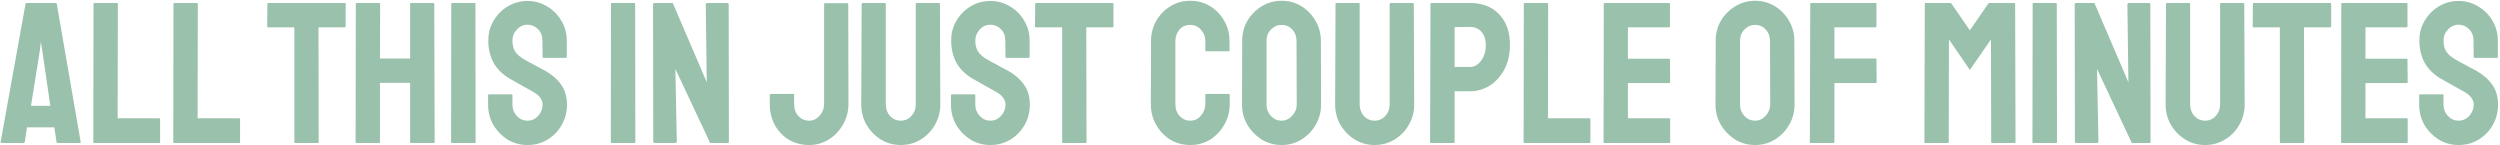 <svg width="1014" height="59" viewBox="0 0 1014 59" fill="none" xmlns="http://www.w3.org/2000/svg">
<path opacity="0.4" d="M0.249 57.592L10.367 1.533C10.422 1.315 10.558 1.206 10.775 1.206H22.607C22.825 1.206 22.961 1.315 23.015 1.533L32.726 57.592C32.78 57.864 32.671 58 32.399 58H23.342C23.124 58 22.988 57.864 22.934 57.592L22.036 51.635H10.939L10.041 57.592C9.987 57.864 9.851 58 9.633 58H0.575C0.358 58 0.249 57.864 0.249 57.592ZM12.571 42.904H20.404L17.059 19.974L16.569 16.955L16.243 19.974L12.571 42.904ZM38.173 58C37.956 58 37.847 57.864 37.847 57.592L37.928 1.614C37.928 1.342 38.064 1.206 38.336 1.206H47.394C47.666 1.206 47.802 1.342 47.802 1.614L47.72 47.963H64.53C64.802 47.963 64.938 48.099 64.938 48.371V57.592C64.938 57.864 64.802 58 64.53 58H38.173ZM70.606 58C70.388 58 70.28 57.864 70.28 57.592L70.361 1.614C70.361 1.342 70.497 1.206 70.769 1.206H79.827C80.099 1.206 80.235 1.342 80.235 1.614L80.153 47.963H96.963C97.235 47.963 97.371 48.099 97.371 48.371V57.592C97.371 57.864 97.235 58 96.963 58H70.606ZM119.718 58C119.5 58 119.391 57.864 119.391 57.592V11.08H108.783C108.511 11.08 108.375 10.944 108.375 10.672L108.457 1.533C108.457 1.315 108.566 1.206 108.783 1.206H139.791C140.063 1.206 140.199 1.315 140.199 1.533V10.672C140.199 10.944 140.091 11.08 139.873 11.08H129.183L129.265 57.592C129.265 57.864 129.156 58 128.939 58H119.718ZM144.556 58C144.338 58 144.23 57.864 144.23 57.592L144.311 1.533C144.311 1.315 144.447 1.206 144.719 1.206H153.777C154.049 1.206 154.185 1.315 154.185 1.533L154.103 23.728H166.343V1.533C166.343 1.315 166.452 1.206 166.67 1.206H175.727C175.999 1.206 176.135 1.315 176.135 1.533L176.298 57.592C176.298 57.864 176.162 58 175.89 58H166.751C166.479 58 166.343 57.864 166.343 57.592V33.602H154.103V57.592C154.103 57.864 153.994 58 153.777 58H144.556ZM183.366 58C183.094 58 182.958 57.864 182.958 57.592L183.039 1.533C183.039 1.315 183.148 1.206 183.366 1.206H192.505C192.723 1.206 192.831 1.315 192.831 1.533L192.913 57.592C192.913 57.864 192.804 58 192.587 58H183.366ZM213.963 58.816C211.025 58.816 208.332 58.082 205.884 56.613C203.491 55.09 201.559 53.104 200.091 50.656C198.676 48.154 197.969 45.406 197.969 42.414V38.661C197.969 38.389 198.105 38.253 198.377 38.253H207.516C207.734 38.253 207.843 38.389 207.843 38.661V42.414C207.843 44.21 208.441 45.76 209.638 47.066C210.835 48.317 212.276 48.942 213.963 48.942C215.649 48.942 217.091 48.29 218.287 46.984C219.484 45.678 220.083 44.155 220.083 42.414C220.083 40.402 218.777 38.661 216.166 37.192C215.295 36.702 213.935 35.941 212.086 34.907C210.236 33.874 208.495 32.894 206.863 31.97C203.871 30.229 201.641 28.053 200.172 25.442C198.758 22.776 198.051 19.784 198.051 16.466C198.051 13.419 198.785 10.699 200.254 8.306C201.723 5.858 203.654 3.926 206.047 2.512C208.495 1.098 211.134 0.39 213.963 0.39C216.846 0.39 219.484 1.125 221.878 2.594C224.326 4.008 226.257 5.939 227.671 8.387C229.14 10.781 229.875 13.474 229.875 16.466V23.157C229.875 23.374 229.766 23.483 229.548 23.483H220.409C220.191 23.483 220.083 23.374 220.083 23.157L220.001 16.466C220.001 14.562 219.403 13.011 218.206 11.814C217.009 10.618 215.595 10.019 213.963 10.019C212.276 10.019 210.835 10.672 209.638 11.978C208.441 13.229 207.843 14.725 207.843 16.466C207.843 18.261 208.223 19.757 208.985 20.954C209.747 22.15 211.134 23.293 213.147 24.381C213.419 24.544 213.935 24.843 214.697 25.278C215.513 25.659 216.383 26.122 217.308 26.666C218.233 27.155 219.049 27.59 219.756 27.971C220.518 28.352 220.98 28.597 221.143 28.706C223.863 30.229 226.012 32.106 227.59 34.336C229.167 36.512 229.956 39.205 229.956 42.414C229.956 45.515 229.222 48.317 227.753 50.819C226.339 53.267 224.407 55.226 221.959 56.694C219.566 58.109 216.9 58.816 213.963 58.816ZM248.152 58C247.88 58 247.744 57.864 247.744 57.592L247.825 1.533C247.825 1.315 247.934 1.206 248.152 1.206H257.291C257.509 1.206 257.617 1.315 257.617 1.533L257.699 57.592C257.699 57.864 257.59 58 257.373 58H248.152ZM265.611 58C265.176 58 264.958 57.81 264.958 57.429L264.877 1.859C264.877 1.424 265.094 1.206 265.529 1.206H272.873L286.664 33.357L286.256 1.859C286.256 1.424 286.501 1.206 286.99 1.206H295.069C295.395 1.206 295.558 1.424 295.558 1.859L295.64 57.51C295.64 57.837 295.504 58 295.232 58H288.051L273.934 27.971L274.505 57.347C274.505 57.782 274.261 58 273.771 58H265.611ZM328.223 58.816C325.177 58.816 322.429 58.109 319.981 56.694C317.588 55.226 315.684 53.24 314.269 50.738C312.909 48.181 312.229 45.325 312.229 42.17V38.416C312.229 38.198 312.338 38.09 312.556 38.09H321.777C321.994 38.09 322.103 38.226 322.103 38.498V42.17C322.103 44.182 322.674 45.814 323.817 47.066C324.959 48.317 326.428 48.942 328.223 48.942C329.855 48.942 331.269 48.262 332.466 46.902C333.663 45.542 334.261 43.965 334.261 42.17V1.614C334.261 1.397 334.37 1.288 334.588 1.288H343.727C343.945 1.288 344.053 1.424 344.053 1.696L344.135 42.17C344.135 45.162 343.401 47.936 341.932 50.493C340.517 52.995 338.613 55.008 336.22 56.531C333.826 58.054 331.161 58.816 328.223 58.816ZM365.316 58.816C362.433 58.816 359.767 58.082 357.319 56.613C354.871 55.09 352.913 53.077 351.444 50.574C350.03 48.072 349.322 45.325 349.322 42.333L349.486 1.533C349.486 1.315 349.594 1.206 349.812 1.206H358.951C359.169 1.206 359.278 1.315 359.278 1.533V42.333C359.278 44.182 359.849 45.76 360.991 47.066C362.188 48.317 363.63 48.942 365.316 48.942C367.057 48.942 368.498 48.317 369.641 47.066C370.838 45.76 371.436 44.182 371.436 42.333V1.533C371.436 1.315 371.545 1.206 371.762 1.206H380.902C381.119 1.206 381.228 1.315 381.228 1.533L381.391 42.333C381.391 45.379 380.657 48.154 379.188 50.656C377.774 53.158 375.842 55.144 373.394 56.613C371.001 58.082 368.308 58.816 365.316 58.816ZM401.706 58.816C398.769 58.816 396.076 58.082 393.628 56.613C391.234 55.09 389.303 53.104 387.834 50.656C386.42 48.154 385.713 45.406 385.713 42.414V38.661C385.713 38.389 385.849 38.253 386.121 38.253H395.26C395.478 38.253 395.586 38.389 395.586 38.661V42.414C395.586 44.21 396.185 45.76 397.382 47.066C398.578 48.317 400.02 48.942 401.706 48.942C403.393 48.942 404.834 48.29 406.031 46.984C407.228 45.678 407.826 44.155 407.826 42.414C407.826 40.402 406.521 38.661 403.91 37.192C403.039 36.702 401.679 35.941 399.83 34.907C397.98 33.874 396.239 32.894 394.607 31.97C391.615 30.229 389.385 28.053 387.916 25.442C386.502 22.776 385.794 19.784 385.794 16.466C385.794 13.419 386.529 10.699 387.998 8.306C389.466 5.858 391.398 3.926 393.791 2.512C396.239 1.098 398.878 0.39 401.706 0.39C404.59 0.39 407.228 1.125 409.622 2.594C412.07 4.008 414.001 5.939 415.415 8.387C416.884 10.781 417.618 13.474 417.618 16.466V23.157C417.618 23.374 417.51 23.483 417.292 23.483H408.153C407.935 23.483 407.826 23.374 407.826 23.157L407.745 16.466C407.745 14.562 407.146 13.011 405.95 11.814C404.753 10.618 403.338 10.019 401.706 10.019C400.02 10.019 398.578 10.672 397.382 11.978C396.185 13.229 395.586 14.725 395.586 16.466C395.586 18.261 395.967 19.757 396.729 20.954C397.49 22.15 398.878 23.293 400.89 24.381C401.162 24.544 401.679 24.843 402.441 25.278C403.257 25.659 404.127 26.122 405.052 26.666C405.977 27.155 406.793 27.59 407.5 27.971C408.262 28.352 408.724 28.597 408.887 28.706C411.607 30.229 413.756 32.106 415.334 34.336C416.911 36.512 417.7 39.205 417.7 42.414C417.7 45.515 416.966 48.317 415.497 50.819C414.082 53.267 412.151 55.226 409.703 56.694C407.31 58.109 404.644 58.816 401.706 58.816ZM431.137 58C430.919 58 430.81 57.864 430.81 57.592V11.08H420.202C419.93 11.08 419.794 10.944 419.794 10.672L419.876 1.533C419.876 1.315 419.985 1.206 420.202 1.206H451.21C451.482 1.206 451.618 1.315 451.618 1.533V10.672C451.618 10.944 451.509 11.08 451.292 11.08H440.602L440.684 57.592C440.684 57.864 440.575 58 440.357 58H431.137ZM482.775 58.816C479.783 58.816 477.063 58.082 474.615 56.613C472.222 55.09 470.318 53.077 468.903 50.574C467.489 48.072 466.782 45.27 466.782 42.17L466.863 16.71C466.863 13.718 467.543 10.998 468.903 8.55C470.318 6.048 472.222 4.062 474.615 2.594C477.063 1.07 479.783 0.309 482.775 0.309C485.767 0.309 488.46 1.043 490.854 2.512C493.247 3.981 495.151 5.966 496.566 8.469C497.98 10.917 498.687 13.664 498.687 16.71V20.464C498.687 20.682 498.578 20.79 498.361 20.79H489.222C489.004 20.79 488.895 20.682 488.895 20.464V16.71C488.895 14.915 488.297 13.365 487.1 12.059C485.958 10.754 484.516 10.101 482.775 10.101C480.817 10.101 479.321 10.781 478.287 12.141C477.254 13.446 476.737 14.97 476.737 16.71V42.17C476.737 44.182 477.308 45.814 478.45 47.066C479.647 48.317 481.089 48.942 482.775 48.942C484.516 48.942 485.958 48.262 487.1 46.902C488.297 45.488 488.895 43.91 488.895 42.17V38.416C488.895 38.198 489.004 38.09 489.222 38.09H498.442C498.66 38.09 498.769 38.198 498.769 38.416V42.17C498.769 45.27 498.034 48.072 496.566 50.574C495.151 53.077 493.247 55.09 490.854 56.613C488.46 58.082 485.767 58.816 482.775 58.816ZM519.832 58.816C516.894 58.816 514.201 58.082 511.753 56.613C509.36 55.09 507.429 53.104 505.96 50.656C504.491 48.154 503.757 45.406 503.757 42.414L503.838 16.547C503.838 13.555 504.545 10.835 505.96 8.387C507.429 5.939 509.387 3.981 511.835 2.512C514.283 1.043 516.949 0.309 519.832 0.309C522.769 0.309 525.435 1.043 527.829 2.512C530.222 3.981 532.126 5.939 533.541 8.387C535.009 10.835 535.744 13.555 535.744 16.547L535.825 42.414C535.825 45.406 535.091 48.154 533.622 50.656C532.208 53.104 530.277 55.09 527.829 56.613C525.435 58.082 522.769 58.816 519.832 58.816ZM519.832 48.942C521.464 48.942 522.878 48.29 524.075 46.984C525.326 45.624 525.952 44.101 525.952 42.414L525.87 16.547C525.87 14.752 525.299 13.229 524.157 11.978C523.014 10.726 521.573 10.101 519.832 10.101C518.145 10.101 516.704 10.726 515.507 11.978C514.31 13.174 513.712 14.698 513.712 16.547V42.414C513.712 44.21 514.31 45.76 515.507 47.066C516.704 48.317 518.145 48.942 519.832 48.942ZM557.522 58.816C554.639 58.816 551.973 58.082 549.525 56.613C547.077 55.09 545.119 53.077 543.65 50.574C542.236 48.072 541.529 45.325 541.529 42.333L541.692 1.533C541.692 1.315 541.801 1.206 542.018 1.206H551.157C551.375 1.206 551.484 1.315 551.484 1.533V42.333C551.484 44.182 552.055 45.76 553.197 47.066C554.394 48.317 555.836 48.942 557.522 48.942C559.263 48.942 560.705 48.317 561.847 47.066C563.044 45.76 563.642 44.182 563.642 42.333V1.533C563.642 1.315 563.751 1.206 563.969 1.206H573.108C573.325 1.206 573.434 1.315 573.434 1.533L573.597 42.333C573.597 45.379 572.863 48.154 571.394 50.656C569.98 53.158 568.049 55.144 565.601 56.613C563.207 58.082 560.514 58.816 557.522 58.816ZM580.449 58C580.177 58 580.041 57.864 580.041 57.592L580.204 1.533C580.204 1.315 580.313 1.206 580.53 1.206H596.197C601.202 1.206 605.146 2.73 608.029 5.776C610.967 8.822 612.436 12.957 612.436 18.179C612.436 22.042 611.674 25.387 610.151 28.216C608.628 31.045 606.642 33.221 604.194 34.744C601.746 36.267 599.081 37.029 596.197 37.029H589.996V57.592C589.996 57.864 589.86 58 589.588 58H580.449ZM589.996 27.155H596.197C597.938 27.155 599.434 26.339 600.685 24.707C601.991 23.021 602.644 20.845 602.644 18.179C602.644 16.058 602.073 14.317 600.93 12.957C599.788 11.597 598.21 10.917 596.197 10.917L589.996 10.998V27.155ZM618.298 58C618.081 58 617.972 57.864 617.972 57.592L618.053 1.614C618.053 1.342 618.189 1.206 618.461 1.206H627.519C627.791 1.206 627.927 1.342 627.927 1.614L627.845 47.963H644.655C644.927 47.963 645.063 48.099 645.063 48.371V57.592C645.063 57.864 644.927 58 644.655 58H618.298ZM650.731 58C650.513 58 650.405 57.864 650.405 57.592L650.486 1.533C650.486 1.315 650.595 1.206 650.813 1.206H677.006C677.224 1.206 677.333 1.342 677.333 1.614V10.754C677.333 10.971 677.224 11.08 677.006 11.08H660.278V23.81H677.006C677.224 23.81 677.333 23.918 677.333 24.136L677.414 33.357C677.414 33.574 677.305 33.683 677.088 33.683H660.278V47.963H677.088C677.305 47.963 677.414 48.099 677.414 48.371V57.674C677.414 57.891 677.305 58 677.088 58H650.731ZM711.879 58.816C708.941 58.816 706.248 58.082 703.8 56.613C701.407 55.09 699.476 53.104 698.007 50.656C696.538 48.154 695.804 45.406 695.804 42.414L695.885 16.547C695.885 13.555 696.592 10.835 698.007 8.387C699.476 5.939 701.434 3.981 703.882 2.512C706.33 1.043 708.996 0.309 711.879 0.309C714.816 0.309 717.482 1.043 719.876 2.512C722.269 3.981 724.173 5.939 725.588 8.387C727.056 10.835 727.791 13.555 727.791 16.547L727.872 42.414C727.872 45.406 727.138 48.154 725.669 50.656C724.255 53.104 722.324 55.09 719.876 56.613C717.482 58.082 714.816 58.816 711.879 58.816ZM711.879 48.942C713.511 48.942 714.925 48.29 716.122 46.984C717.373 45.624 717.999 44.101 717.999 42.414L717.917 16.547C717.917 14.752 717.346 13.229 716.204 11.978C715.061 10.726 713.62 10.101 711.879 10.101C710.192 10.101 708.751 10.726 707.554 11.978C706.357 13.174 705.759 14.698 705.759 16.547V42.414C705.759 44.21 706.357 45.76 707.554 47.066C708.751 48.317 710.192 48.942 711.879 48.942ZM734.485 58C734.213 58 734.077 57.864 734.077 57.592L734.24 1.533C734.24 1.315 734.349 1.206 734.566 1.206H760.678C760.95 1.206 761.086 1.315 761.086 1.533V10.754C761.086 10.971 760.977 11.08 760.76 11.08H744.032V23.728H760.76C760.977 23.728 761.086 23.864 761.086 24.136L761.168 33.357C761.168 33.574 761.032 33.683 760.76 33.683H744.032V57.592C744.032 57.864 743.896 58 743.624 58H734.485ZM780.861 58C780.643 58 780.534 57.864 780.534 57.592L780.698 1.533C780.698 1.315 780.806 1.206 781.024 1.206H790.979C791.197 1.206 791.387 1.315 791.55 1.533L798.976 12.304L806.402 1.533C806.565 1.315 806.755 1.206 806.973 1.206H817.01C817.227 1.206 817.336 1.315 817.336 1.533L817.499 57.592C817.499 57.864 817.39 58 817.173 58H807.952C807.734 58 807.626 57.864 807.626 57.592L807.544 15.976L798.976 28.379L790.49 15.976L790.408 57.592C790.408 57.864 790.299 58 790.082 58H780.861ZM824.77 58C824.498 58 824.362 57.864 824.362 57.592L824.444 1.533C824.444 1.315 824.553 1.206 824.77 1.206H833.91C834.127 1.206 834.236 1.315 834.236 1.533L834.318 57.592C834.318 57.864 834.209 58 833.991 58H824.77ZM842.23 58C841.794 58 841.577 57.81 841.577 57.429L841.495 1.859C841.495 1.424 841.713 1.206 842.148 1.206H849.492L863.282 33.357L862.874 1.859C862.874 1.424 863.119 1.206 863.609 1.206H871.687C872.014 1.206 872.177 1.424 872.177 1.859L872.258 57.51C872.258 57.837 872.122 58 871.85 58H864.67L850.553 27.971L851.124 57.347C851.124 57.782 850.879 58 850.39 58H842.23ZM894.361 58.816C891.478 58.816 888.812 58.082 886.364 56.613C883.916 55.09 881.958 53.077 880.489 50.574C879.075 48.072 878.368 45.325 878.368 42.333L878.531 1.533C878.531 1.315 878.64 1.206 878.857 1.206H887.996C888.214 1.206 888.323 1.315 888.323 1.533V42.333C888.323 44.182 888.894 45.76 890.036 47.066C891.233 48.317 892.675 48.942 894.361 48.942C896.102 48.942 897.544 48.317 898.686 47.066C899.883 45.76 900.481 44.182 900.481 42.333V1.533C900.481 1.315 900.59 1.206 900.808 1.206H909.947C910.164 1.206 910.273 1.315 910.273 1.533L910.436 42.333C910.436 45.379 909.702 48.154 908.233 50.656C906.819 53.158 904.888 55.144 902.44 56.613C900.046 58.082 897.353 58.816 894.361 58.816ZM925.04 58C924.822 58 924.713 57.864 924.713 57.592V11.08H914.105C913.833 11.08 913.697 10.944 913.697 10.672L913.779 1.533C913.779 1.315 913.888 1.206 914.105 1.206H945.113C945.385 1.206 945.521 1.315 945.521 1.533V10.672C945.521 10.944 945.412 11.08 945.195 11.08H934.505L934.587 57.592C934.587 57.864 934.478 58 934.26 58H925.04ZM949.878 58C949.66 58 949.551 57.864 949.551 57.592L949.633 1.533C949.633 1.315 949.742 1.206 949.959 1.206H976.153C976.371 1.206 976.479 1.342 976.479 1.614V10.754C976.479 10.971 976.371 11.08 976.153 11.08H959.425V23.81H976.153C976.371 23.81 976.479 23.918 976.479 24.136L976.561 33.357C976.561 33.574 976.452 33.683 976.235 33.683H959.425V47.963H976.235C976.452 47.963 976.561 48.099 976.561 48.371V57.674C976.561 57.891 976.452 58 976.235 58H949.878ZM997.211 58.816C994.273 58.816 991.581 58.082 989.133 56.613C986.739 55.09 984.808 53.104 983.339 50.656C981.925 48.154 981.217 45.406 981.217 42.414V38.661C981.217 38.389 981.353 38.253 981.625 38.253H990.765C990.982 38.253 991.091 38.389 991.091 38.661V42.414C991.091 44.21 991.689 45.76 992.886 47.066C994.083 48.317 995.525 48.942 997.211 48.942C998.897 48.942 1000.34 48.29 1001.54 46.984C1002.73 45.678 1003.33 44.155 1003.33 42.414C1003.33 40.402 1002.03 38.661 999.414 37.192C998.544 36.702 997.184 35.941 995.334 34.907C993.485 33.874 991.744 32.894 990.112 31.97C987.12 30.229 984.889 28.053 983.421 25.442C982.006 22.776 981.299 19.784 981.299 16.466C981.299 13.419 982.033 10.699 983.502 8.306C984.971 5.858 986.902 3.926 989.296 2.512C991.744 1.098 994.382 0.39 997.211 0.39C1000.09 0.39 1002.73 1.125 1005.13 2.594C1007.57 4.008 1009.51 5.939 1010.92 8.387C1012.39 10.781 1013.12 13.474 1013.12 16.466V23.157C1013.12 23.374 1013.01 23.483 1012.8 23.483H1003.66C1003.44 23.483 1003.33 23.374 1003.33 23.157L1003.25 16.466C1003.25 14.562 1002.65 13.011 1001.45 11.814C1000.26 10.618 998.843 10.019 997.211 10.019C995.525 10.019 994.083 10.672 992.886 11.978C991.689 13.229 991.091 14.725 991.091 16.466C991.091 18.261 991.472 19.757 992.233 20.954C992.995 22.15 994.382 23.293 996.395 24.381C996.667 24.544 997.184 24.843 997.945 25.278C998.761 25.659 999.632 26.122 1000.56 26.666C1001.48 27.155 1002.3 27.59 1003 27.971C1003.77 28.352 1004.23 28.597 1004.39 28.706C1007.11 30.229 1009.26 32.106 1010.84 34.336C1012.42 36.512 1013.2 39.205 1013.2 42.414C1013.2 45.515 1012.47 48.317 1011 50.819C1009.59 53.267 1007.66 55.226 1005.21 56.694C1002.81 58.109 1000.15 58.816 997.211 58.816Z" fill="#036430"/>
</svg>
